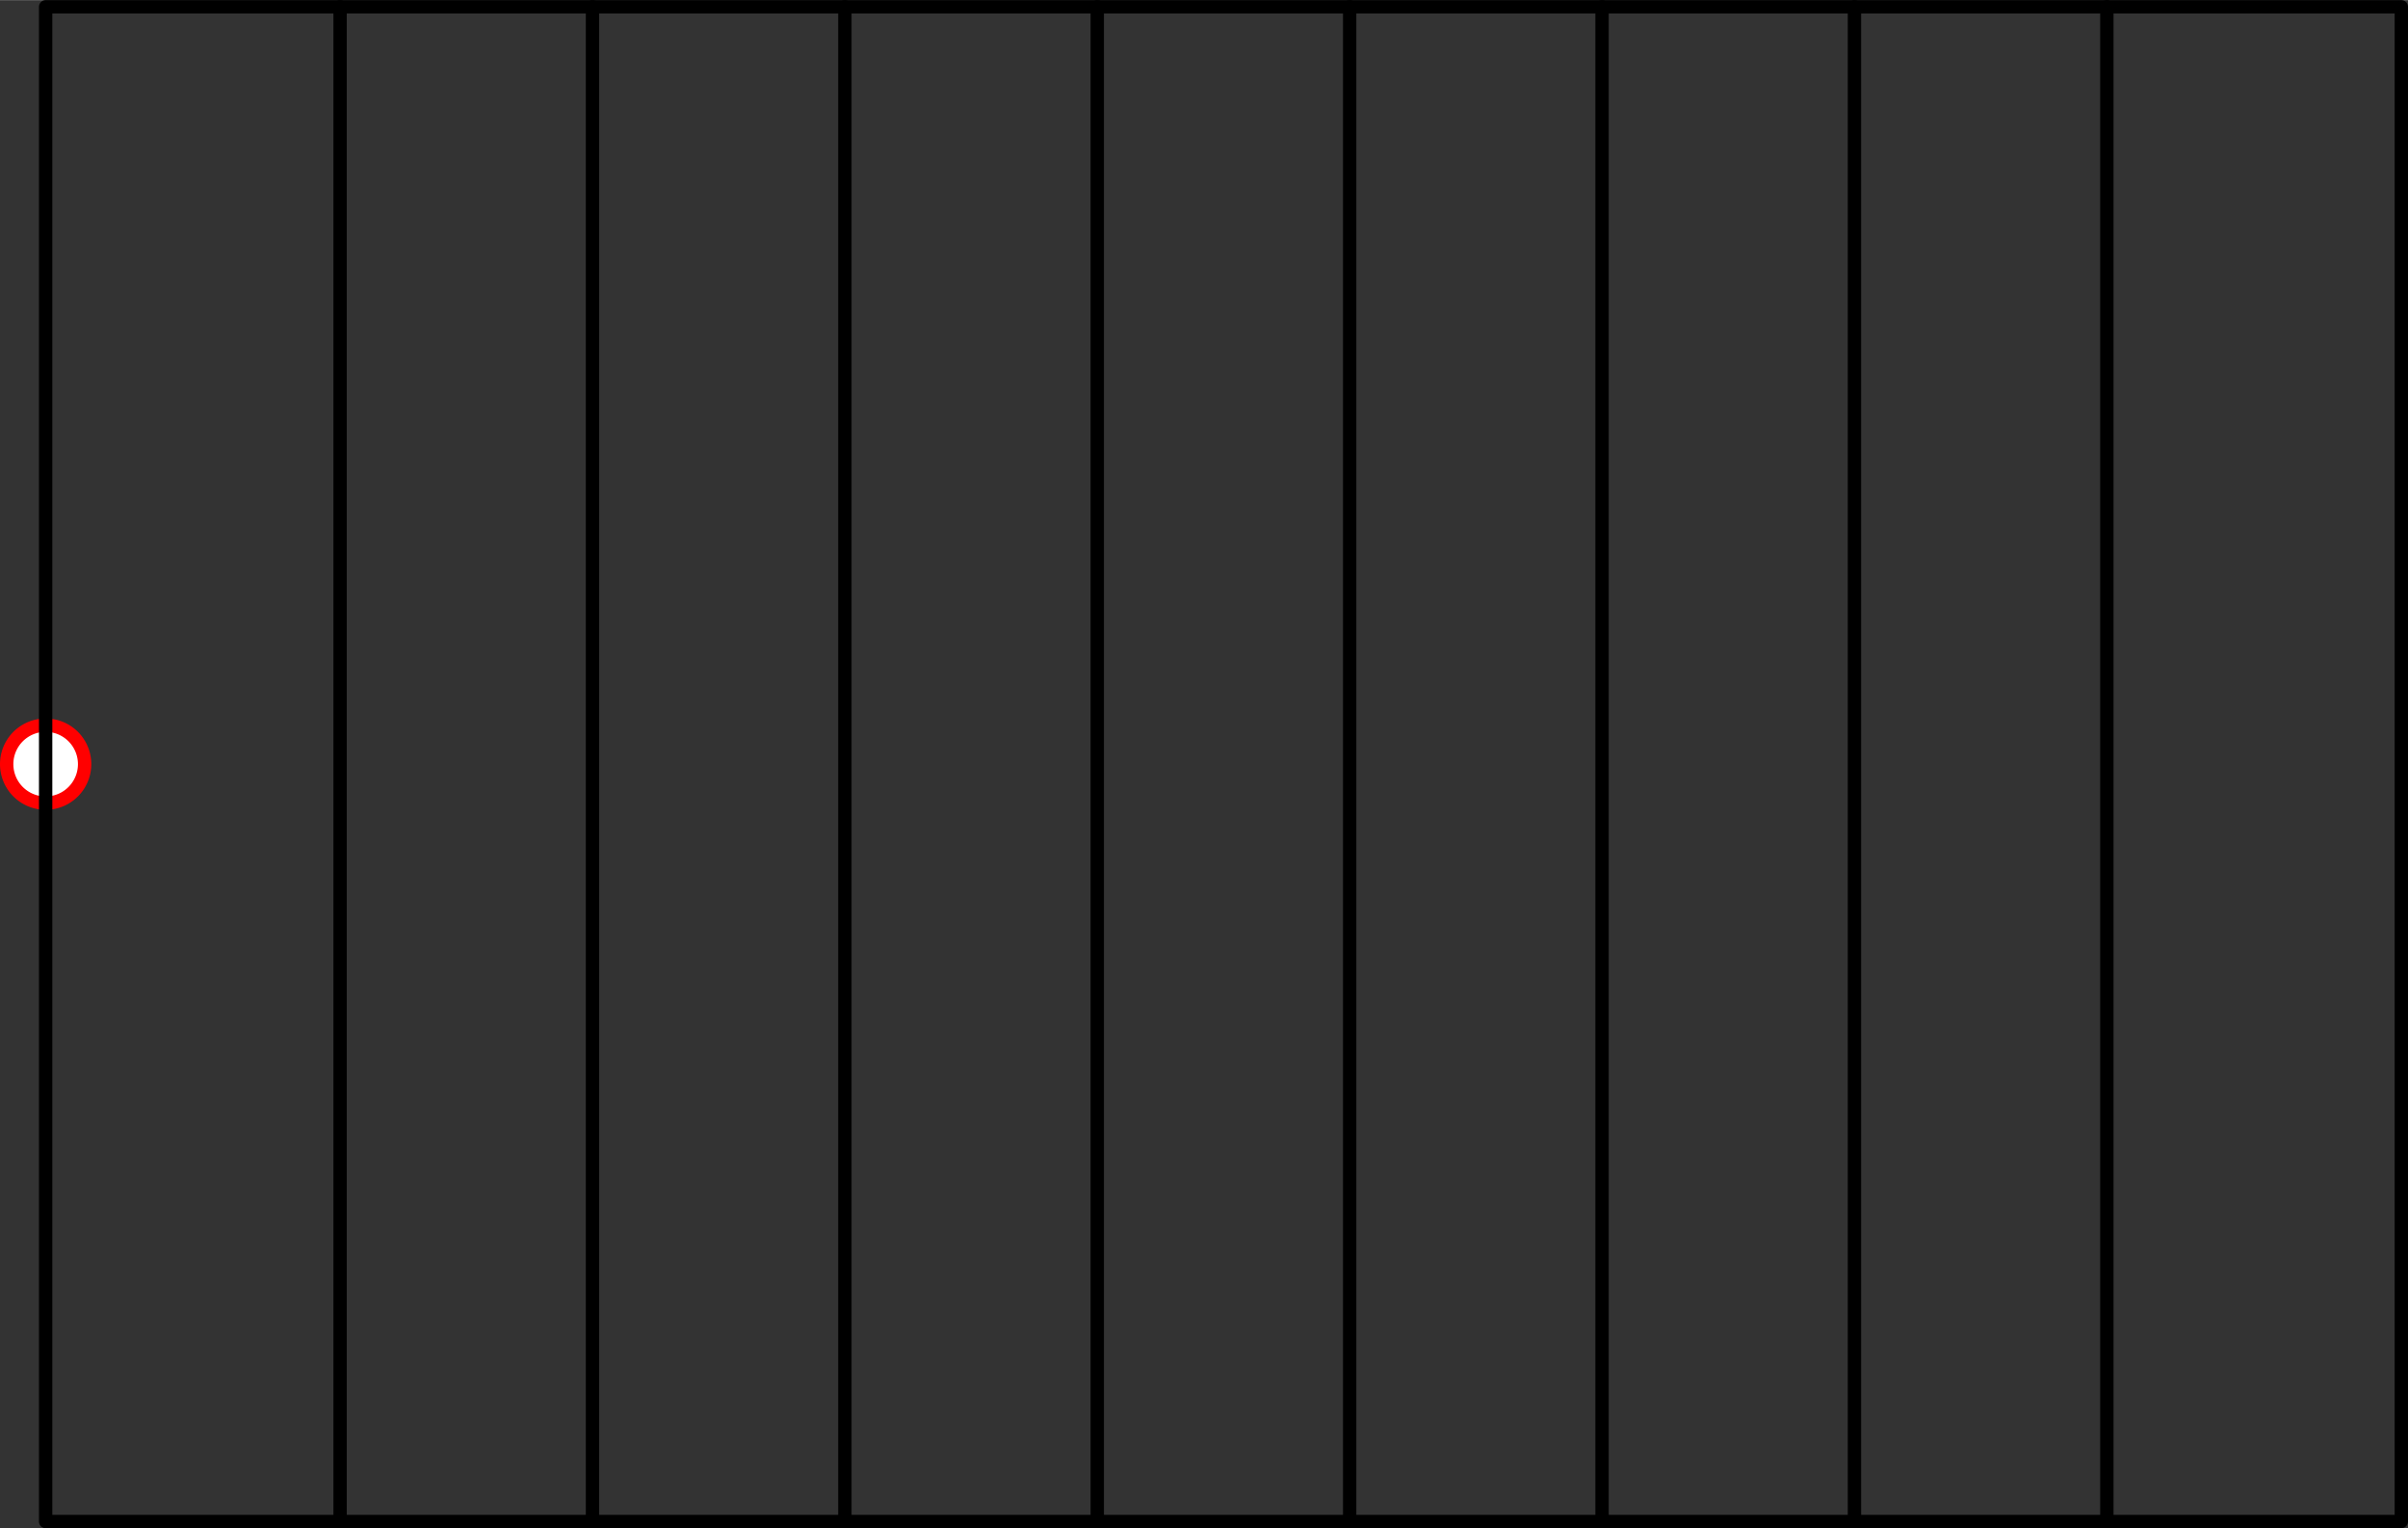 <?xml version="1.0" encoding="UTF-8" standalone="no"?>
<!DOCTYPE svg PUBLIC "-//W3C//DTD SVG 1.1//EN" "http://www.w3.org/Graphics/SVG/1.1/DTD/svg11.dtd">
<!-- Generated by Microsoft Visio, SVG Export PD018A_Origo.svg Page-1 -->
<svg xmlns="http://www.w3.org/2000/svg" xmlns:xlink="http://www.w3.org/1999/xlink" xmlns:ev="http://www.w3.org/2001/xml-events"
		width="5.634in" height="3.575in" viewBox="0 0 405.665 257.368" xml:space="preserve" color-interpolation-filters="sRGB"
		class="st4">
	<rect x="0" y="0" width="405.665" height="257.368" fill="#333333" stroke="none"/>
	<title>PD018A</title>

	<style type="text/css">
	<![CDATA[
		.st1 {fill:#ffffff;stroke:#ff0000;stroke-linecap:round;stroke-linejoin:round;stroke-width:2.25}
		.st2 {fill:none;stroke:#000000;stroke-linecap:round;stroke-linejoin:round;stroke-width:2.25}
		.st3 {stroke:#000000;stroke-linecap:round;stroke-linejoin:round;stroke-width:2.25}
		.st4 {fill:none;fill-rule:evenodd;font-size:12px;overflow:visible;stroke-linecap:square;stroke-miterlimit:3}
	]]>
	</style>

	<g>
		<title>Page-1</title>
		<g id="shape1405-1" transform="translate(1.125,-122.12)">
			<title>Circle.1412</title>
			<path d="M0 250.8 A6.564 6.564 0 0 1 13.13 250.8 A6.564 6.564 0 1 1 0 250.8 Z" class="st1"/>
		</g>
		<g id="group1419-3" transform="translate(7.689,-1.125)">
			<title>STPD019.238</title>
			<g id="shape1420-4">
				<title>Sheet.1420</title>
				<path d="M0 2.25 L0 257.37 L396.85 257.37 L396.85 2.25 L0 2.25 L0 2.25 Z" class="st2"/>
			</g>
			<g id="shape1421-6" transform="translate(306.974,2.25) rotate(90)">
				<title>Sheet.1421</title>
				<path d="M0 257.37 L255.12 257.37" class="st3"/>
			</g>
			<g id="shape1422-9" transform="translate(349.494,2.25) rotate(90)">
				<title>Sheet.1422</title>
				<path d="M0 257.37 L255.12 257.37" class="st3"/>
			</g>
			<g id="shape1423-12" transform="translate(392.014,2.25) rotate(90)">
				<title>Sheet.1423</title>
				<path d="M0 257.37 L255.12 257.37" class="st3"/>
			</g>
			<g id="shape1424-15" transform="translate(434.533,2.25) rotate(90)">
				<title>Sheet.1424</title>
				<path d="M0 257.37 L255.12 257.37" class="st3"/>
			</g>
			<g id="shape1425-18" transform="translate(477.053,2.25) rotate(90)">
				<title>Sheet.1425</title>
				<path d="M0 257.37 L255.12 257.37" class="st3"/>
			</g>
			<g id="shape1426-21" transform="translate(519.573,2.25) rotate(90)">
				<title>Sheet.1426</title>
				<path d="M0 257.37 L255.12 257.37" class="st3"/>
			</g>
			<g id="shape1427-24" transform="translate(562.093,2.25) rotate(90)">
				<title>Sheet.1427</title>
				<path d="M0 257.37 L255.12 257.37" class="st3"/>
			</g>
			<g id="shape1428-27" transform="translate(604.612,2.25) rotate(90)">
				<title>Sheet.1428</title>
				<path d="M0 257.37 L255.12 257.37" class="st3"/>
			</g>
		</g>
	</g>
</svg>
